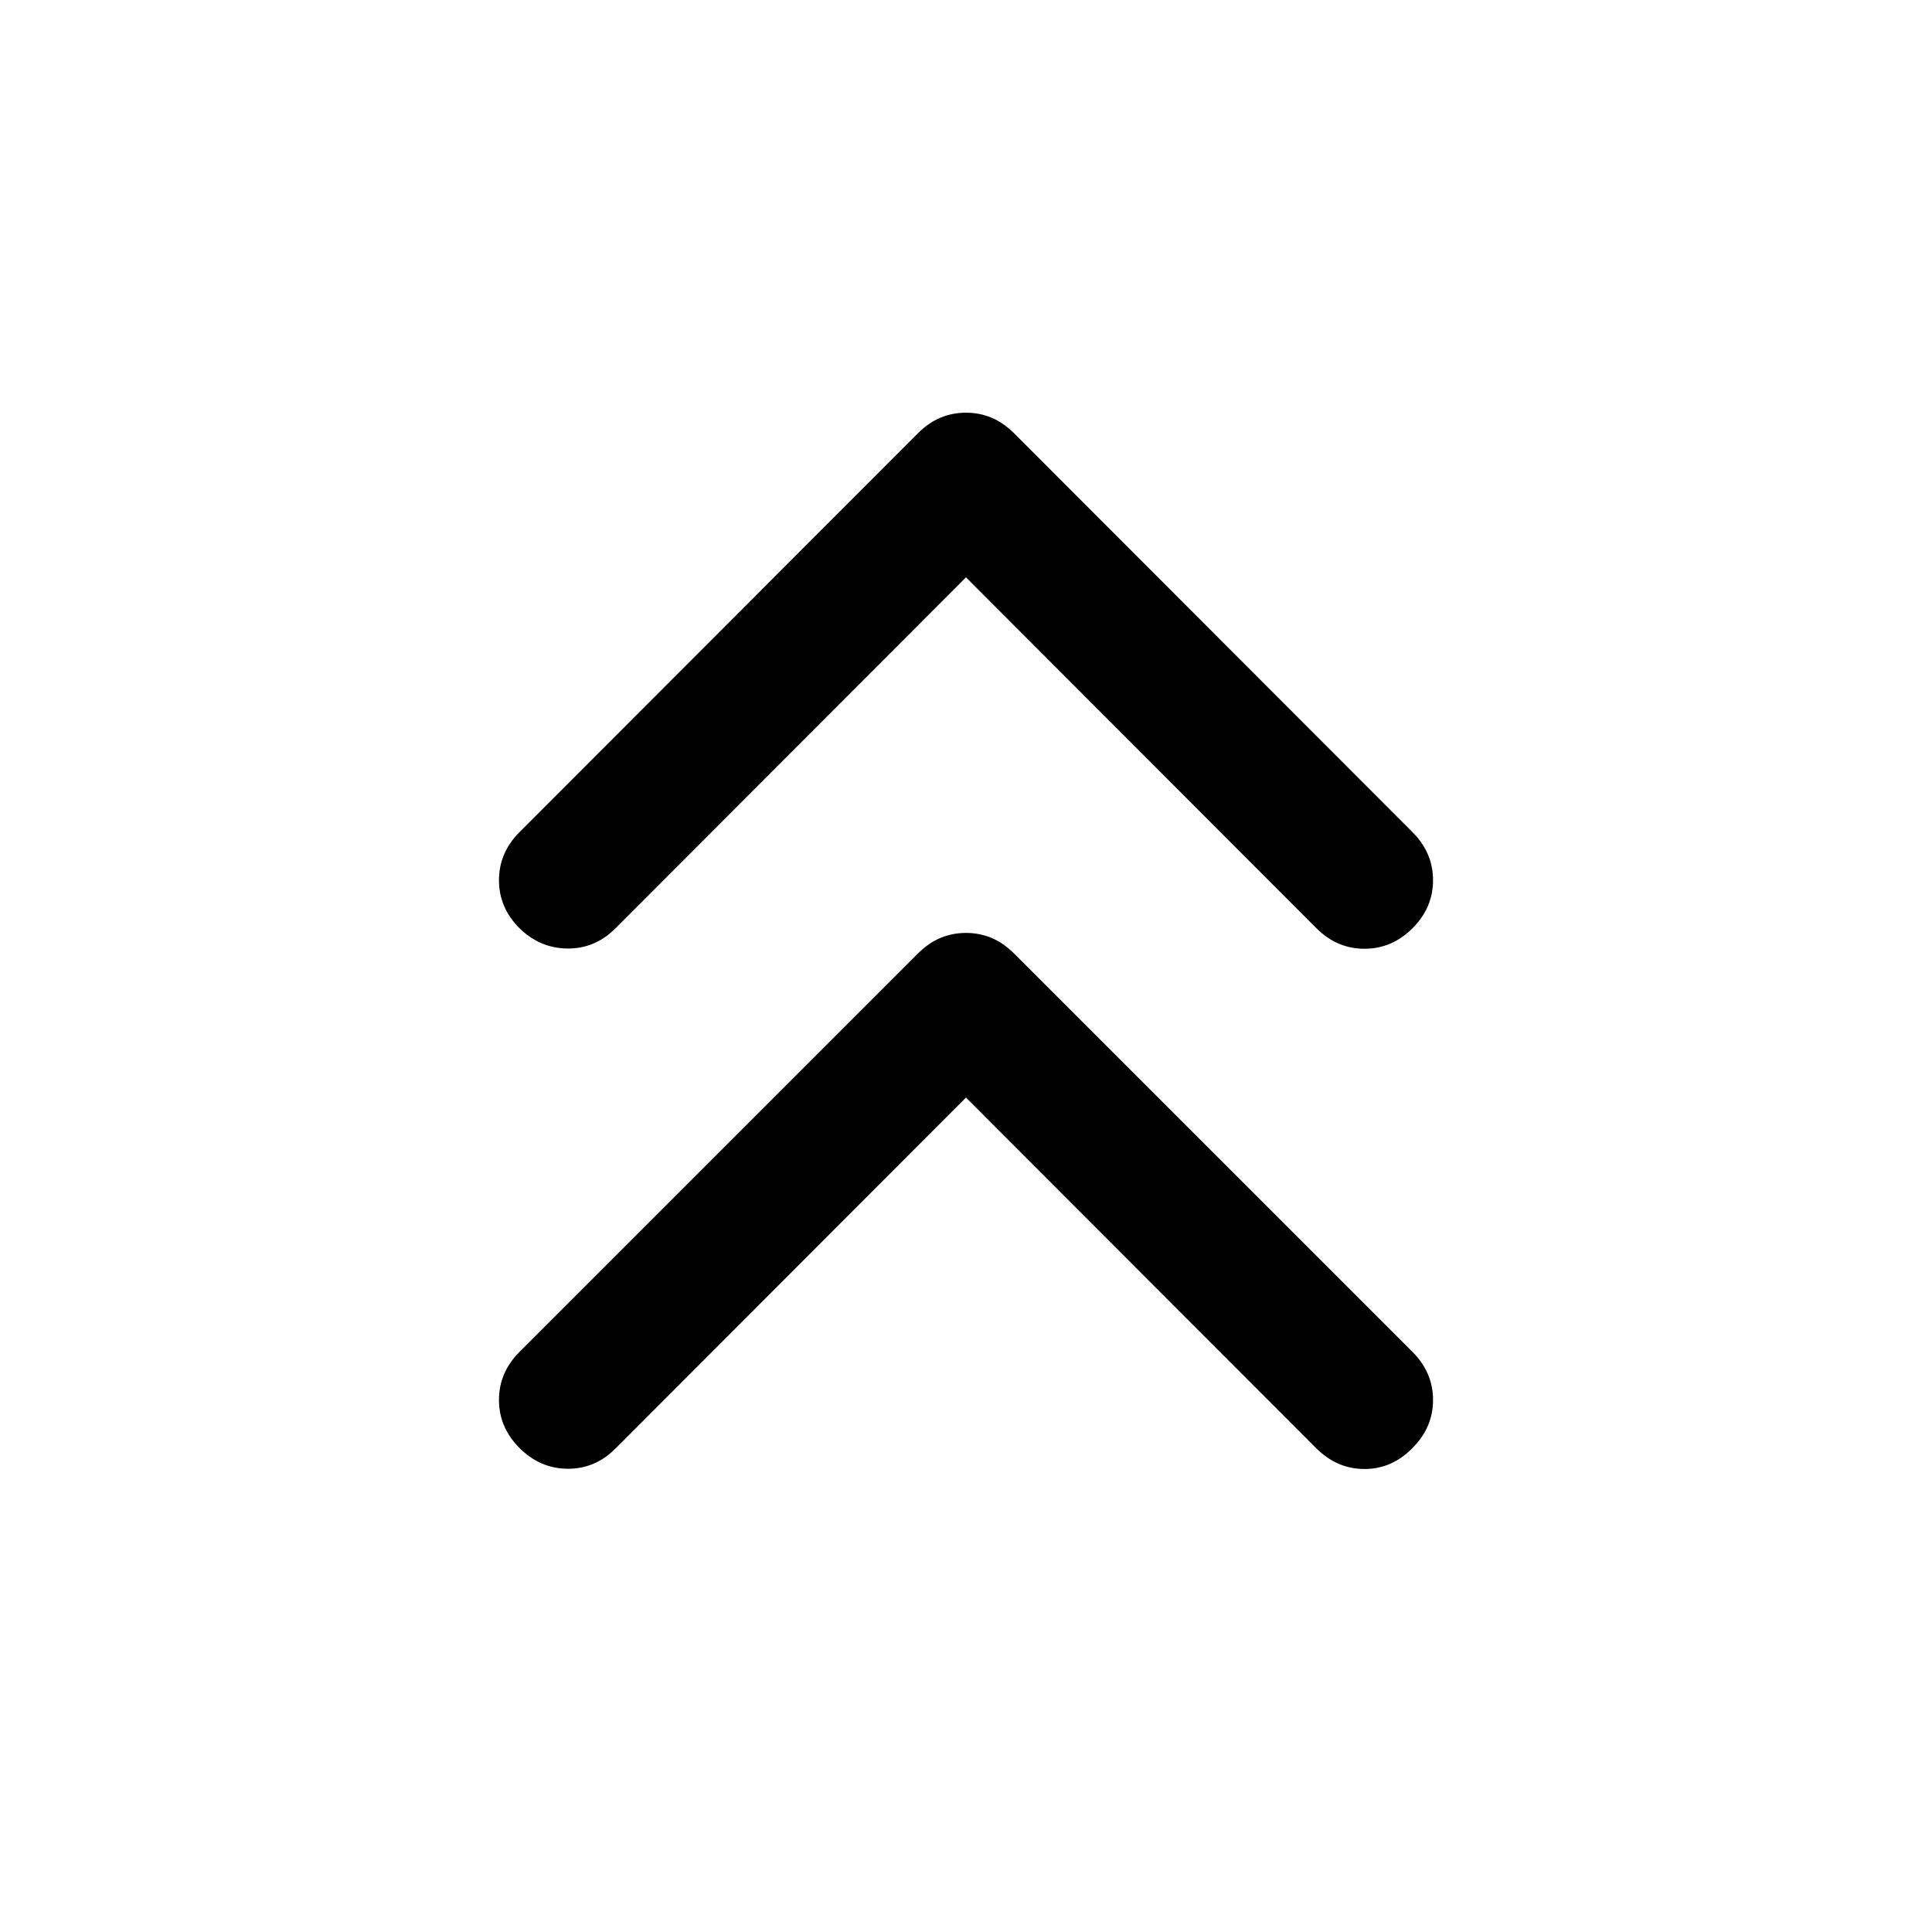 <svg xmlns="http://www.w3.org/2000/svg" width="48" height="48" viewBox="0 -960 960 960"><path d="M480-414.63 305.87-240.261q-10.196 10.196-23.87 10.076-13.674-.119-23.87-10.315-10.195-10.196-10.195-23.87 0-13.673 10.195-23.869L455.891-486q5.479-5.478 11.435-7.957 5.957-2.478 12.674-2.478t12.674 2.478q5.956 2.479 11.435 7.957L701.87-288.239q10.195 10.196 10.195 23.869 0 13.674-10.195 23.87-10.196 10.435-23.87 10.435-13.674 0-24.109-10.435L480-414.63Zm0-258.5L305.87-498.761q-10.196 10.196-23.87 10.076-13.674-.119-23.87-10.076-10.195-10.196-10.195-23.869 0-13.674 10.195-23.87l197.761-198q5.479-5.478 11.435-7.957 5.957-2.478 12.674-2.478t12.674 2.478q5.956 2.479 11.435 7.957l197.761 198q10.195 10.196 10.195 23.87 0 13.673-10.195 23.869-10.196 10.196-23.87 10.196-13.674 0-23.87-10.196L480-673.13Z"/></svg>